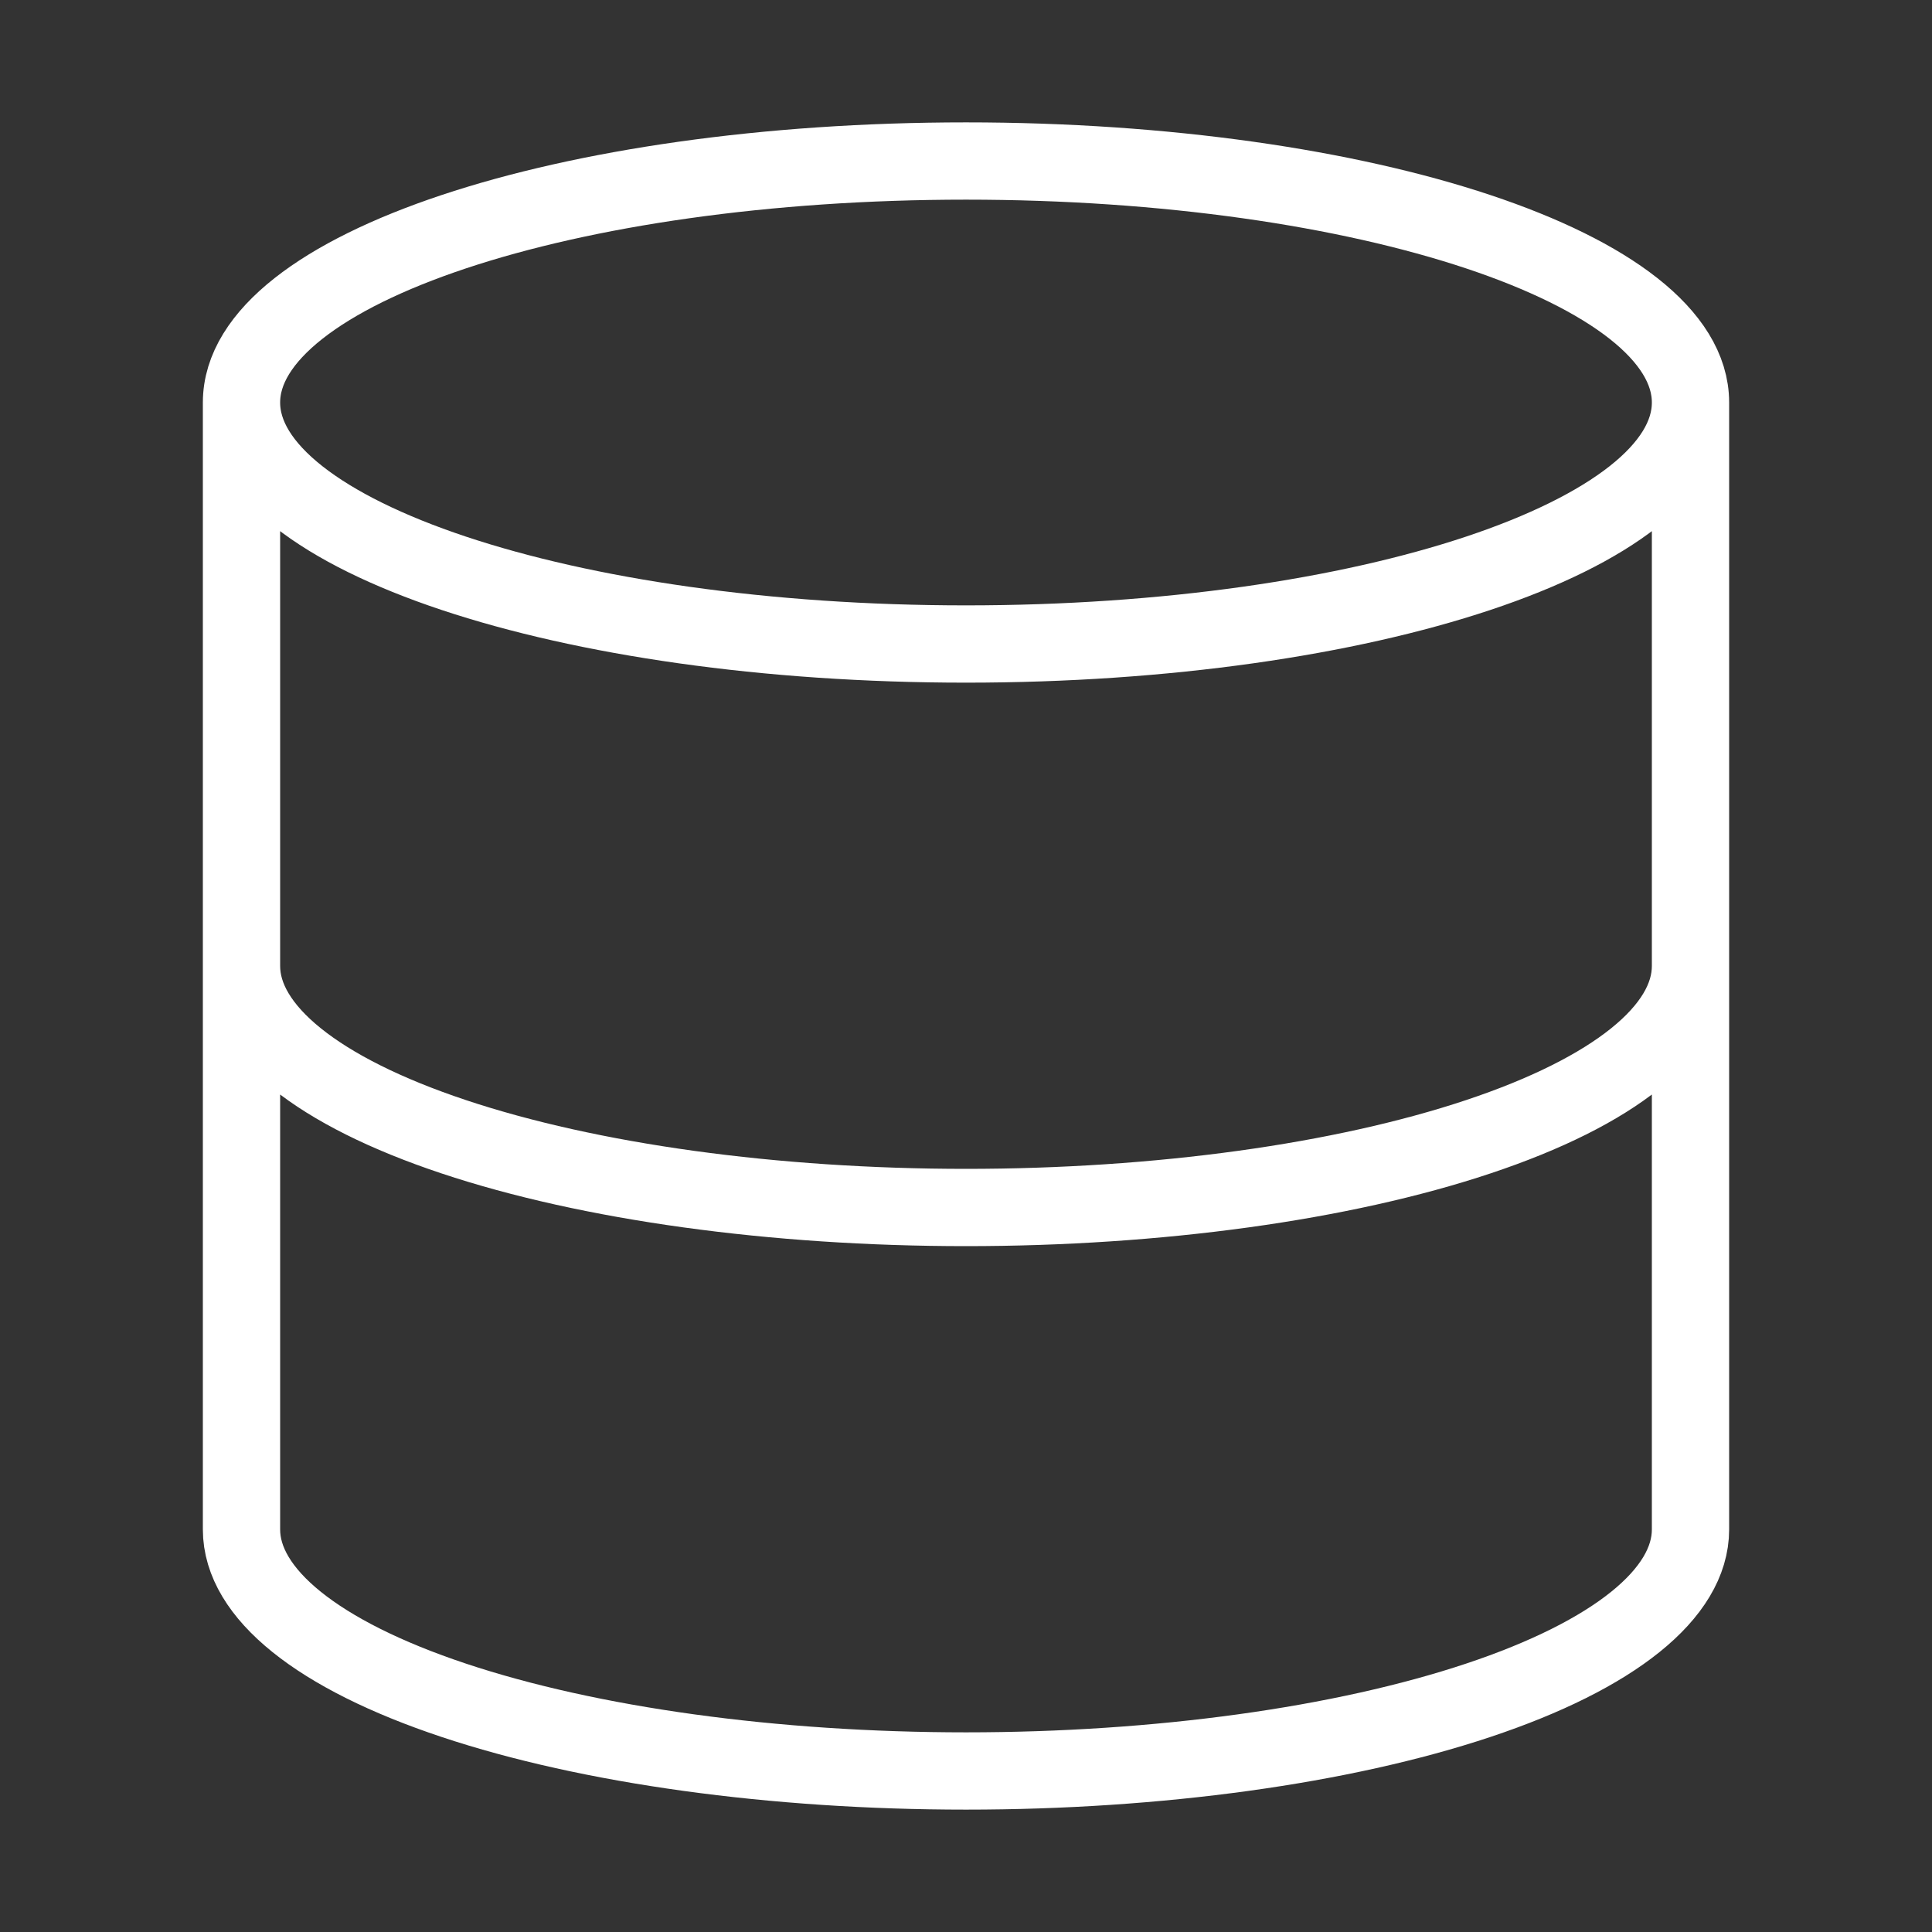 <svg width="50" height="50" viewBox="0 0 50 50" fill="none" xmlns="http://www.w3.org/2000/svg">
<rect x="0" y="0" width="50" height="50" fill="#333333" stroke="none"/>
<path d="M43.75 10.417C43.75 13.868 35.355 16.667 25 16.667C14.645 16.667 6.25 13.868 6.25 10.417M43.75 10.417C43.75 6.965 35.355 4.167 25 4.167C14.645 4.167 6.25 6.965 6.25 10.417M43.75 10.417V39.583C43.75 41.241 41.775 42.831 38.258 44.003C34.742 45.175 29.973 45.833 25 45.833C20.027 45.833 15.258 45.175 11.742 44.003C8.225 42.831 6.25 41.241 6.25 39.583V10.417M6.25 25C6.25 26.658 8.225 28.247 11.742 29.419C15.258 30.592 20.027 31.25 25 31.25C29.973 31.25 34.742 30.592 38.258 29.419C41.775 28.247 43.75 26.658 43.75 25" stroke="white" stroke-width="2" stroke-linecap="round" stroke-linejoin="round"/>
</svg>
